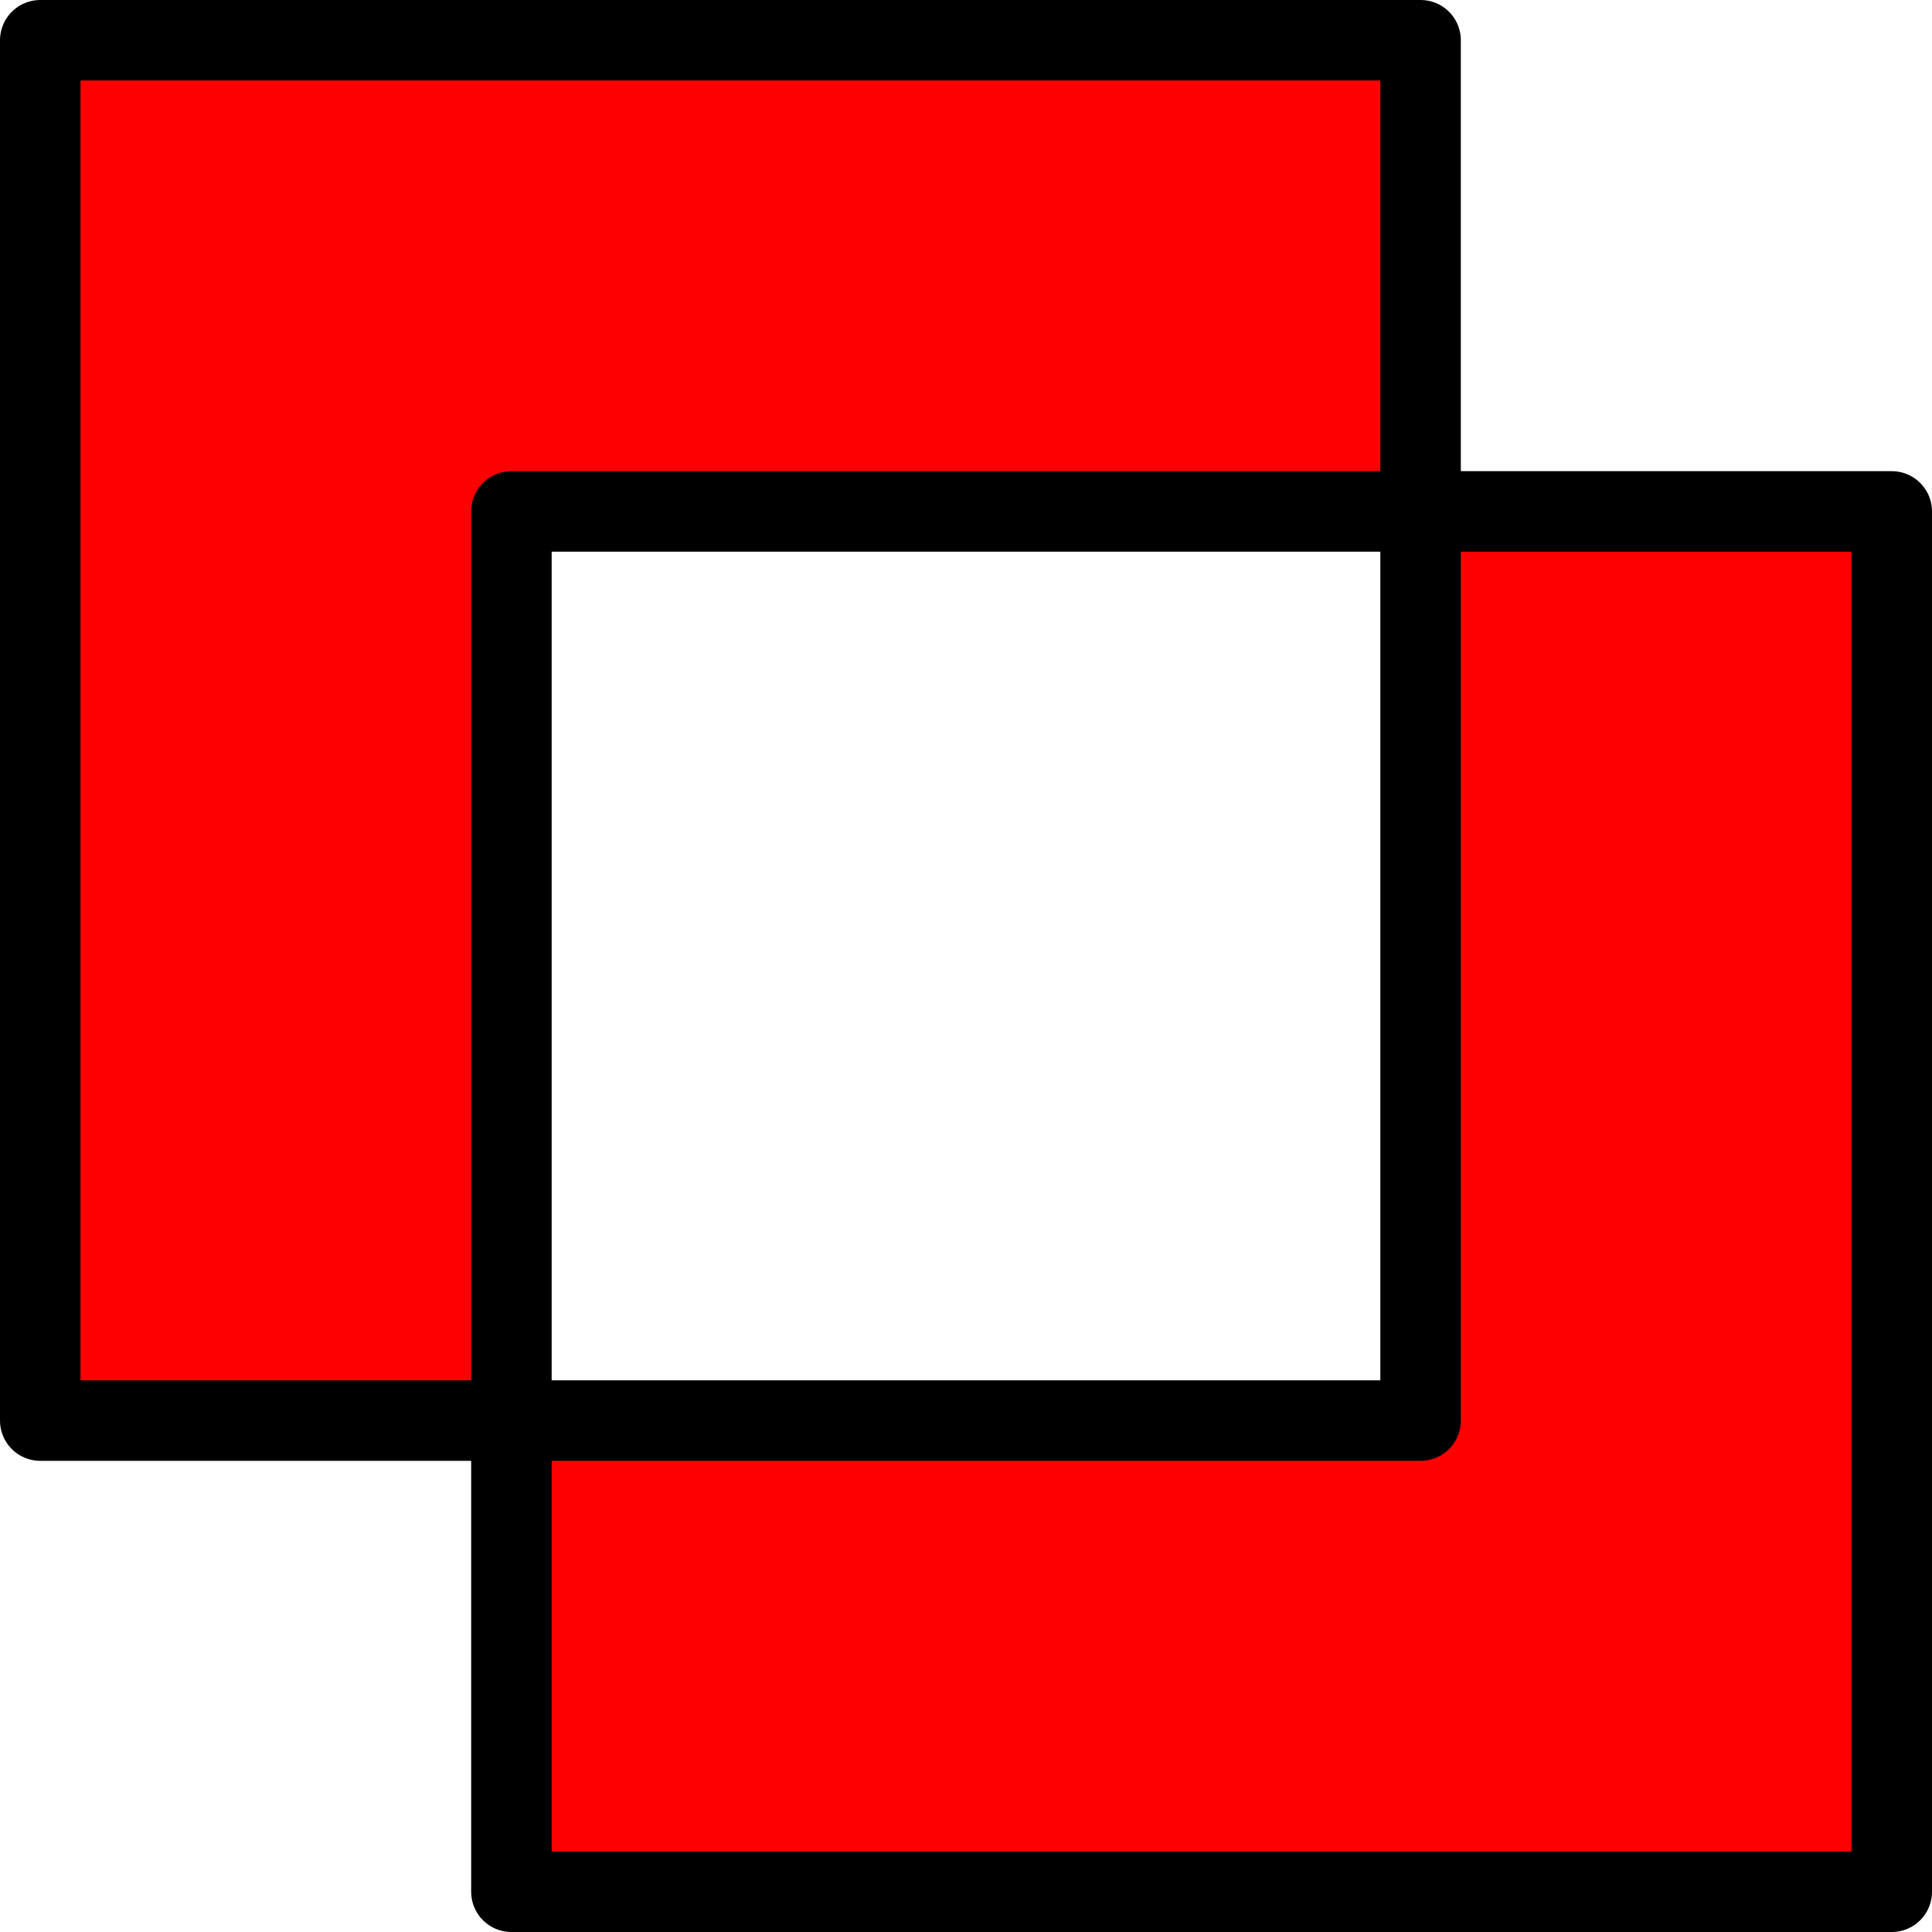 <?xml version="1.0" encoding="UTF-8" standalone="no"?>
<svg width="48" height="48" viewBox="0 0 48 48" version="1.1" id="svg1" xmlns="http://www.w3.org/2000/svg">
    <path style="fill:#ff0000;stroke:#000000;stroke-width:2;stroke-linejoin:round;stroke-linecap:round" d="M 35.294,12.706 L 35.294,1 L 1,1 L 1,35.294 L 12.706,35.294 L 12.706,12.706 L 35.294,12.706 L 35.294,35.294 L 12.706,35.294 L 12.706,47 L 47,47 L 47,12.706 L 35.294,12.706"/>
    
</svg>
